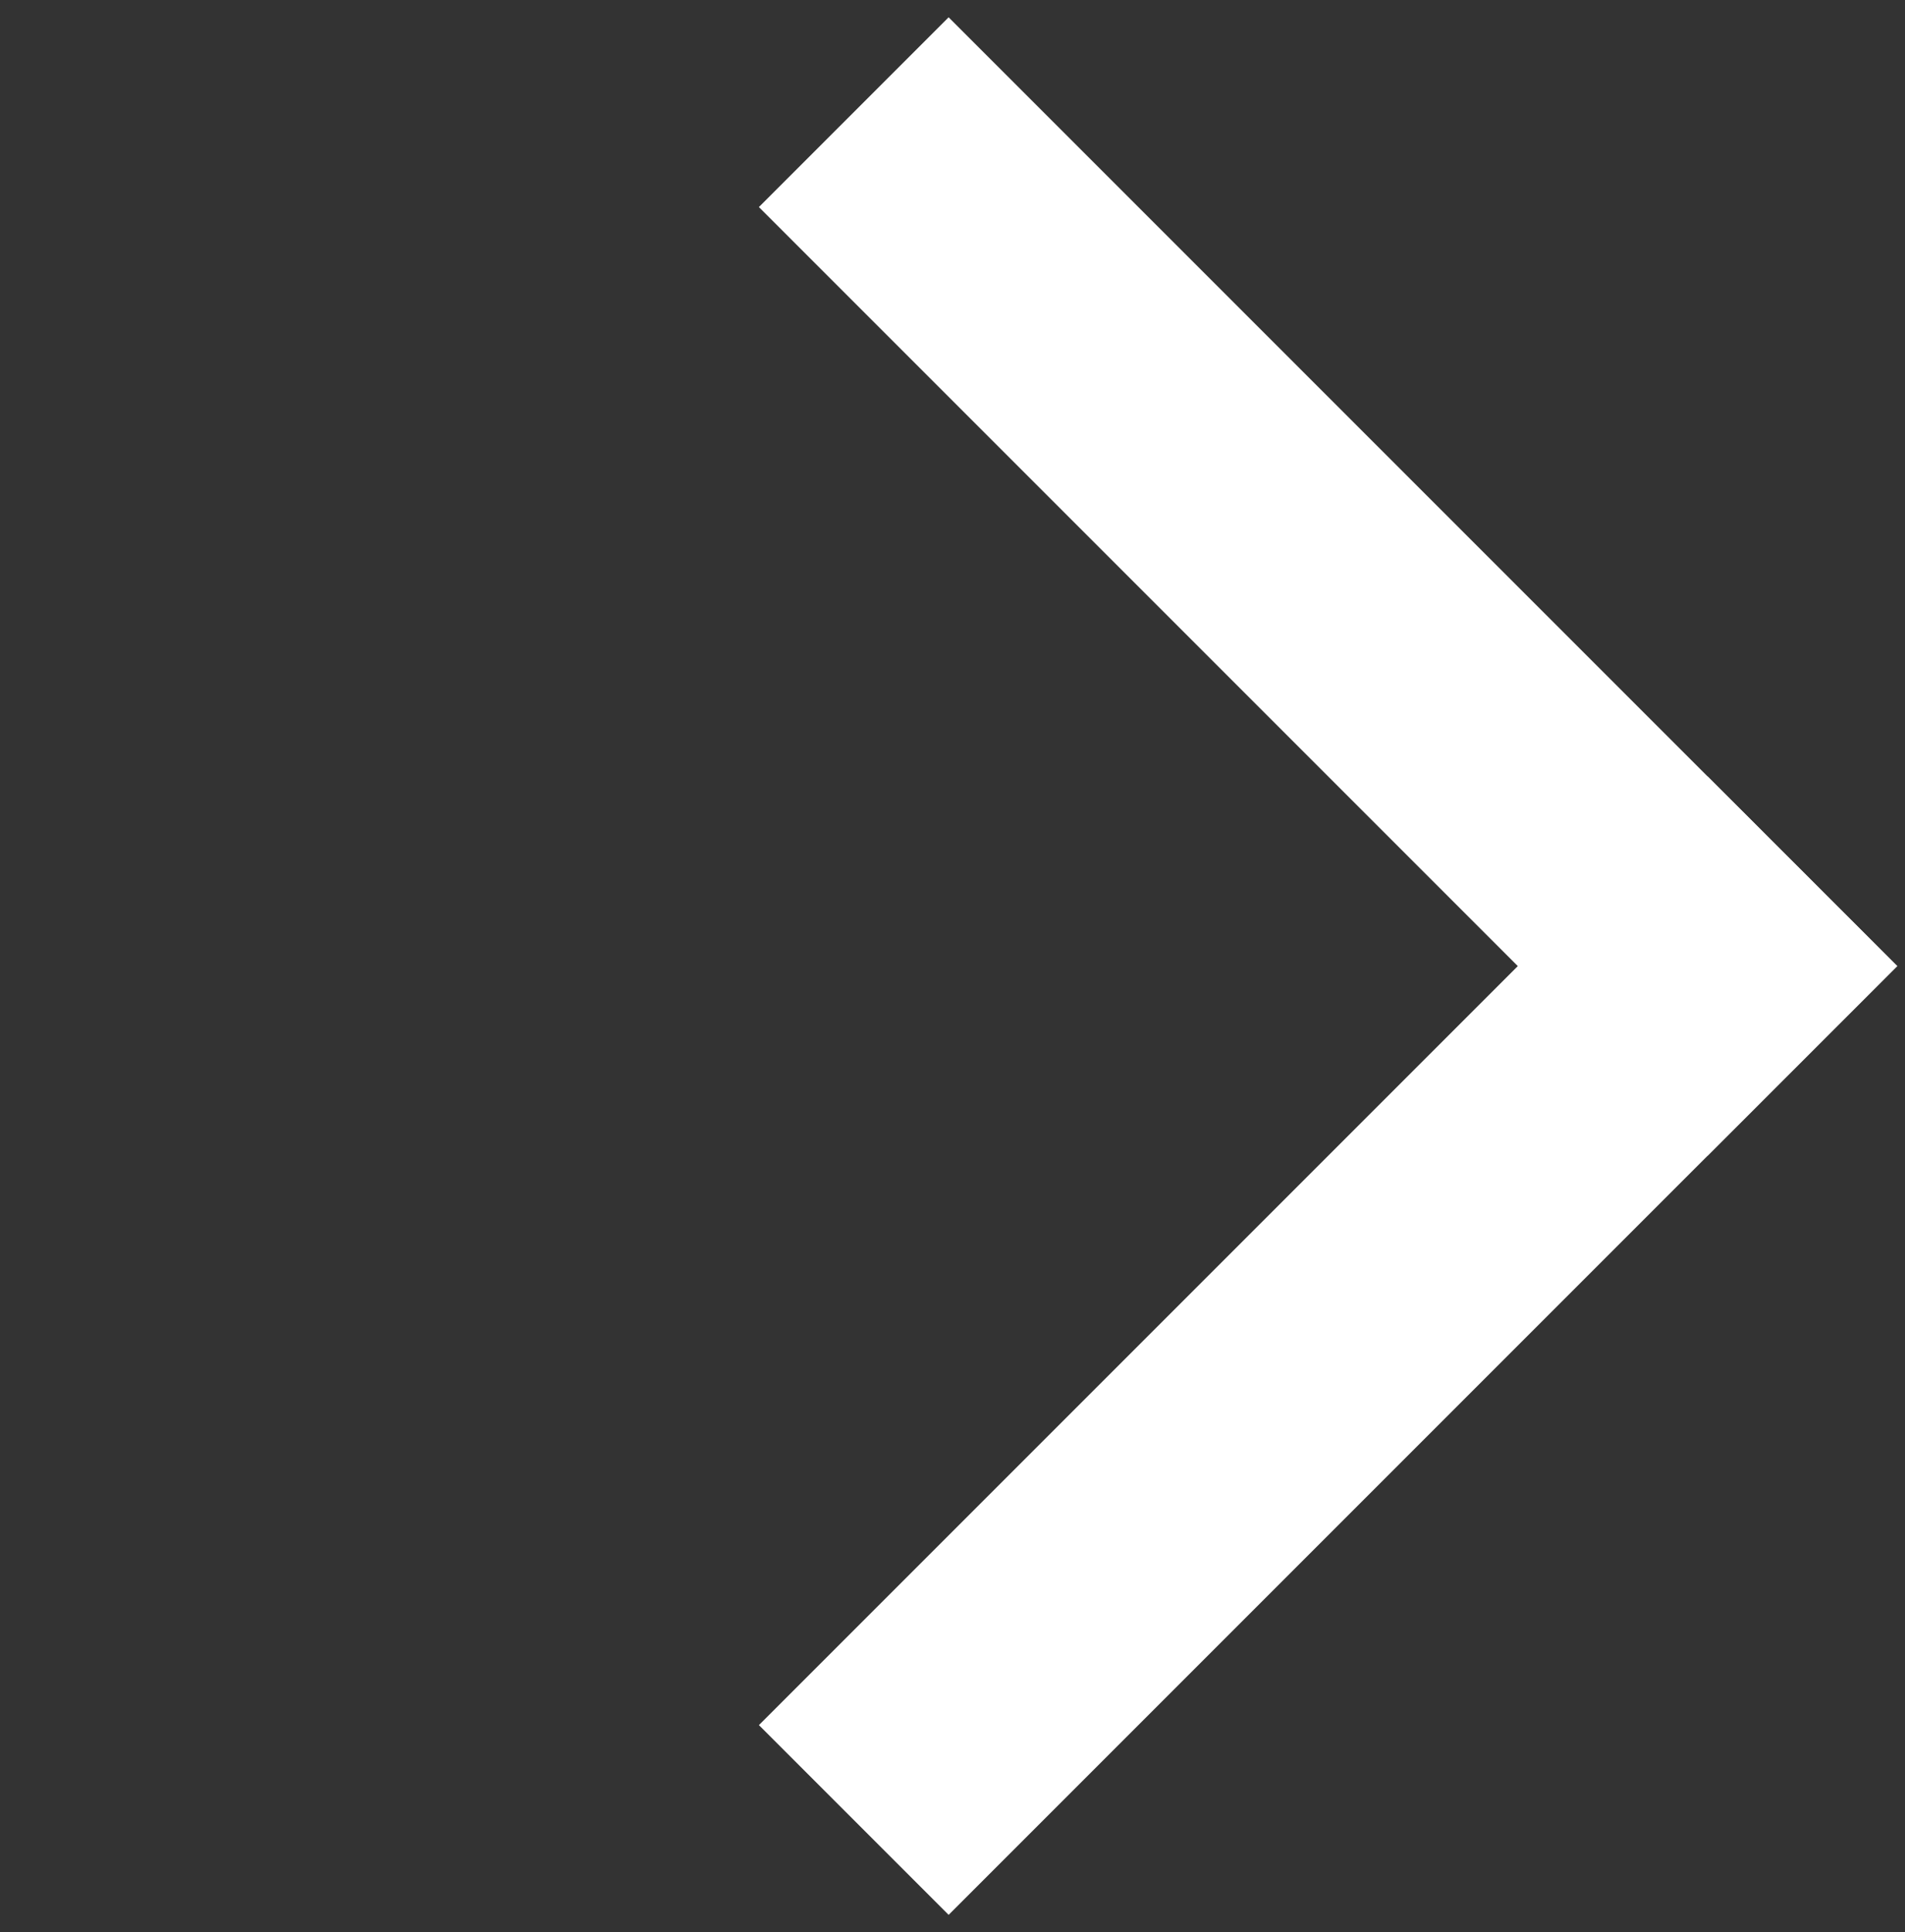 <svg width="71" height="72" viewBox="0 0 71 72" fill="none" xmlns="http://www.w3.org/2000/svg">
<rect x="0" y="0" width="71" height="72" fill="#333333" stroke="none"/>
<rect x="70.711" y="36" width="50" height="10" transform="rotate(135 70.711 36)" fill="white"/>
<rect x="35.355" y="0.645" width="50" height="10" transform="rotate(45 35.355 0.645)" fill="white"/>
</svg>
